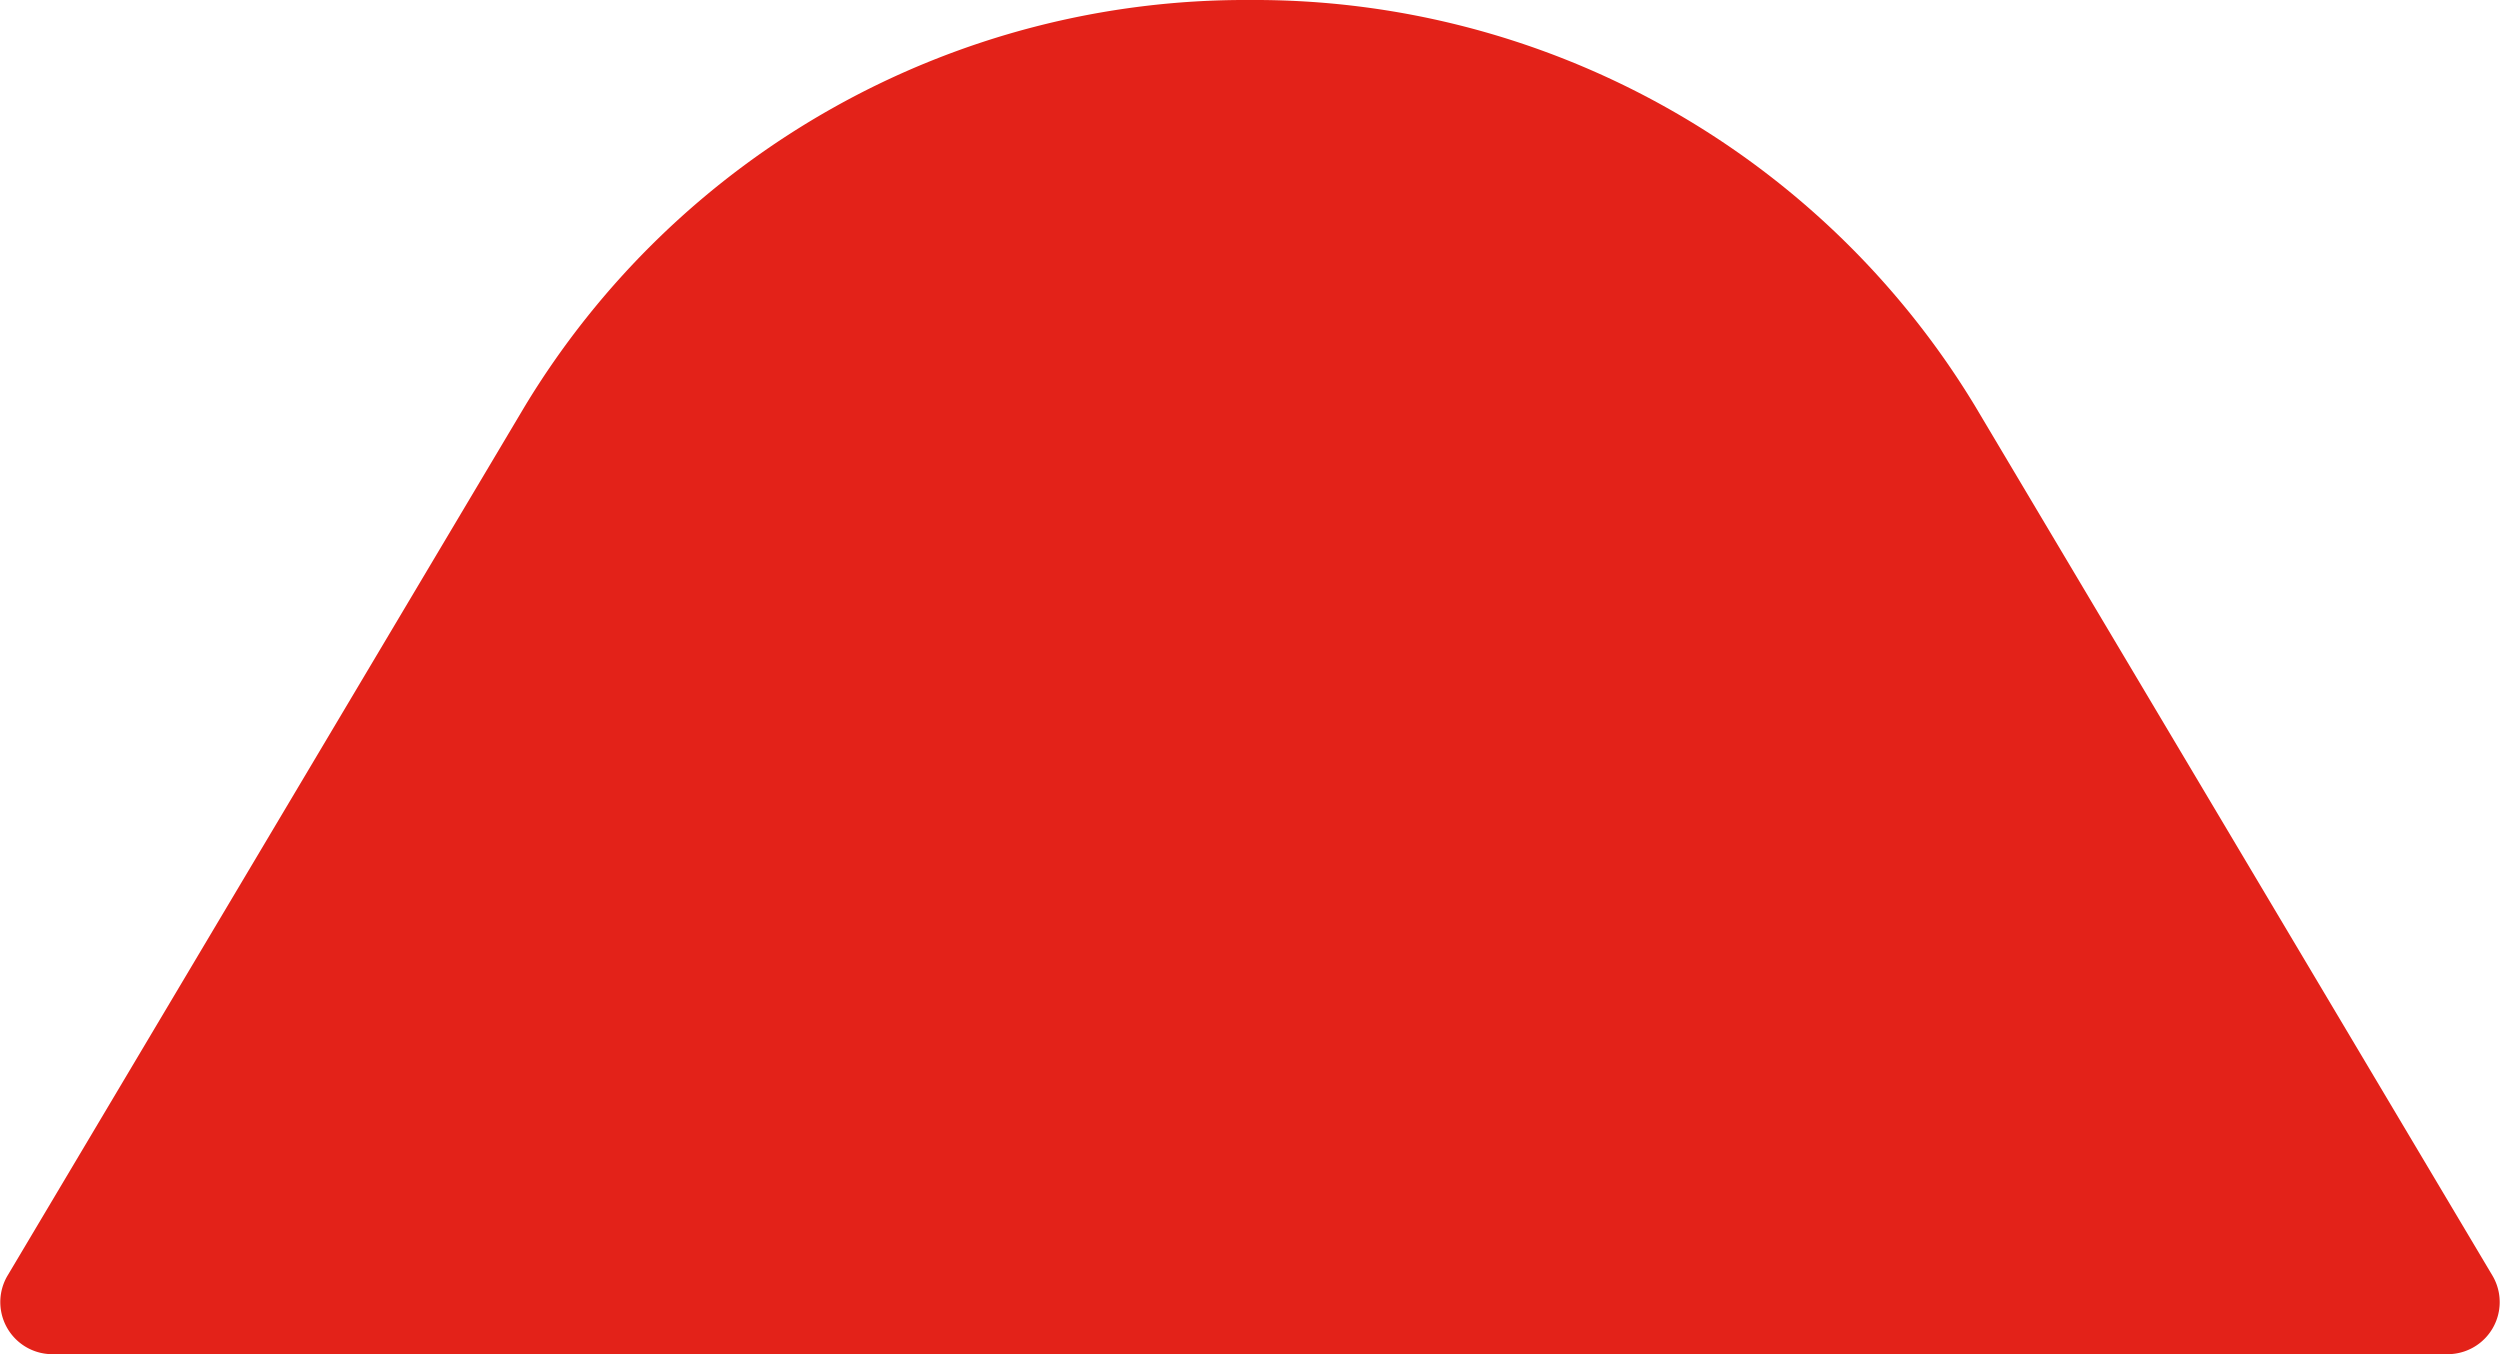 <svg fill="#E32219" xmlns="http://www.w3.org/2000/svg" viewBox="0 0 48 26" x="0px" y="0px"><title>Asset 524</title><g data-name="Layer 2"><g><path d="M24,0h0A16.17,16.17,0,0,0,10.079,7.796L.14,24.5A1,1,0,0,0,1.033,26H46.967a1,1,0,0,0,.893-1.5L37.921,7.796A16.17,16.17,0,0,0,24,0Z"></path></g></g></svg>